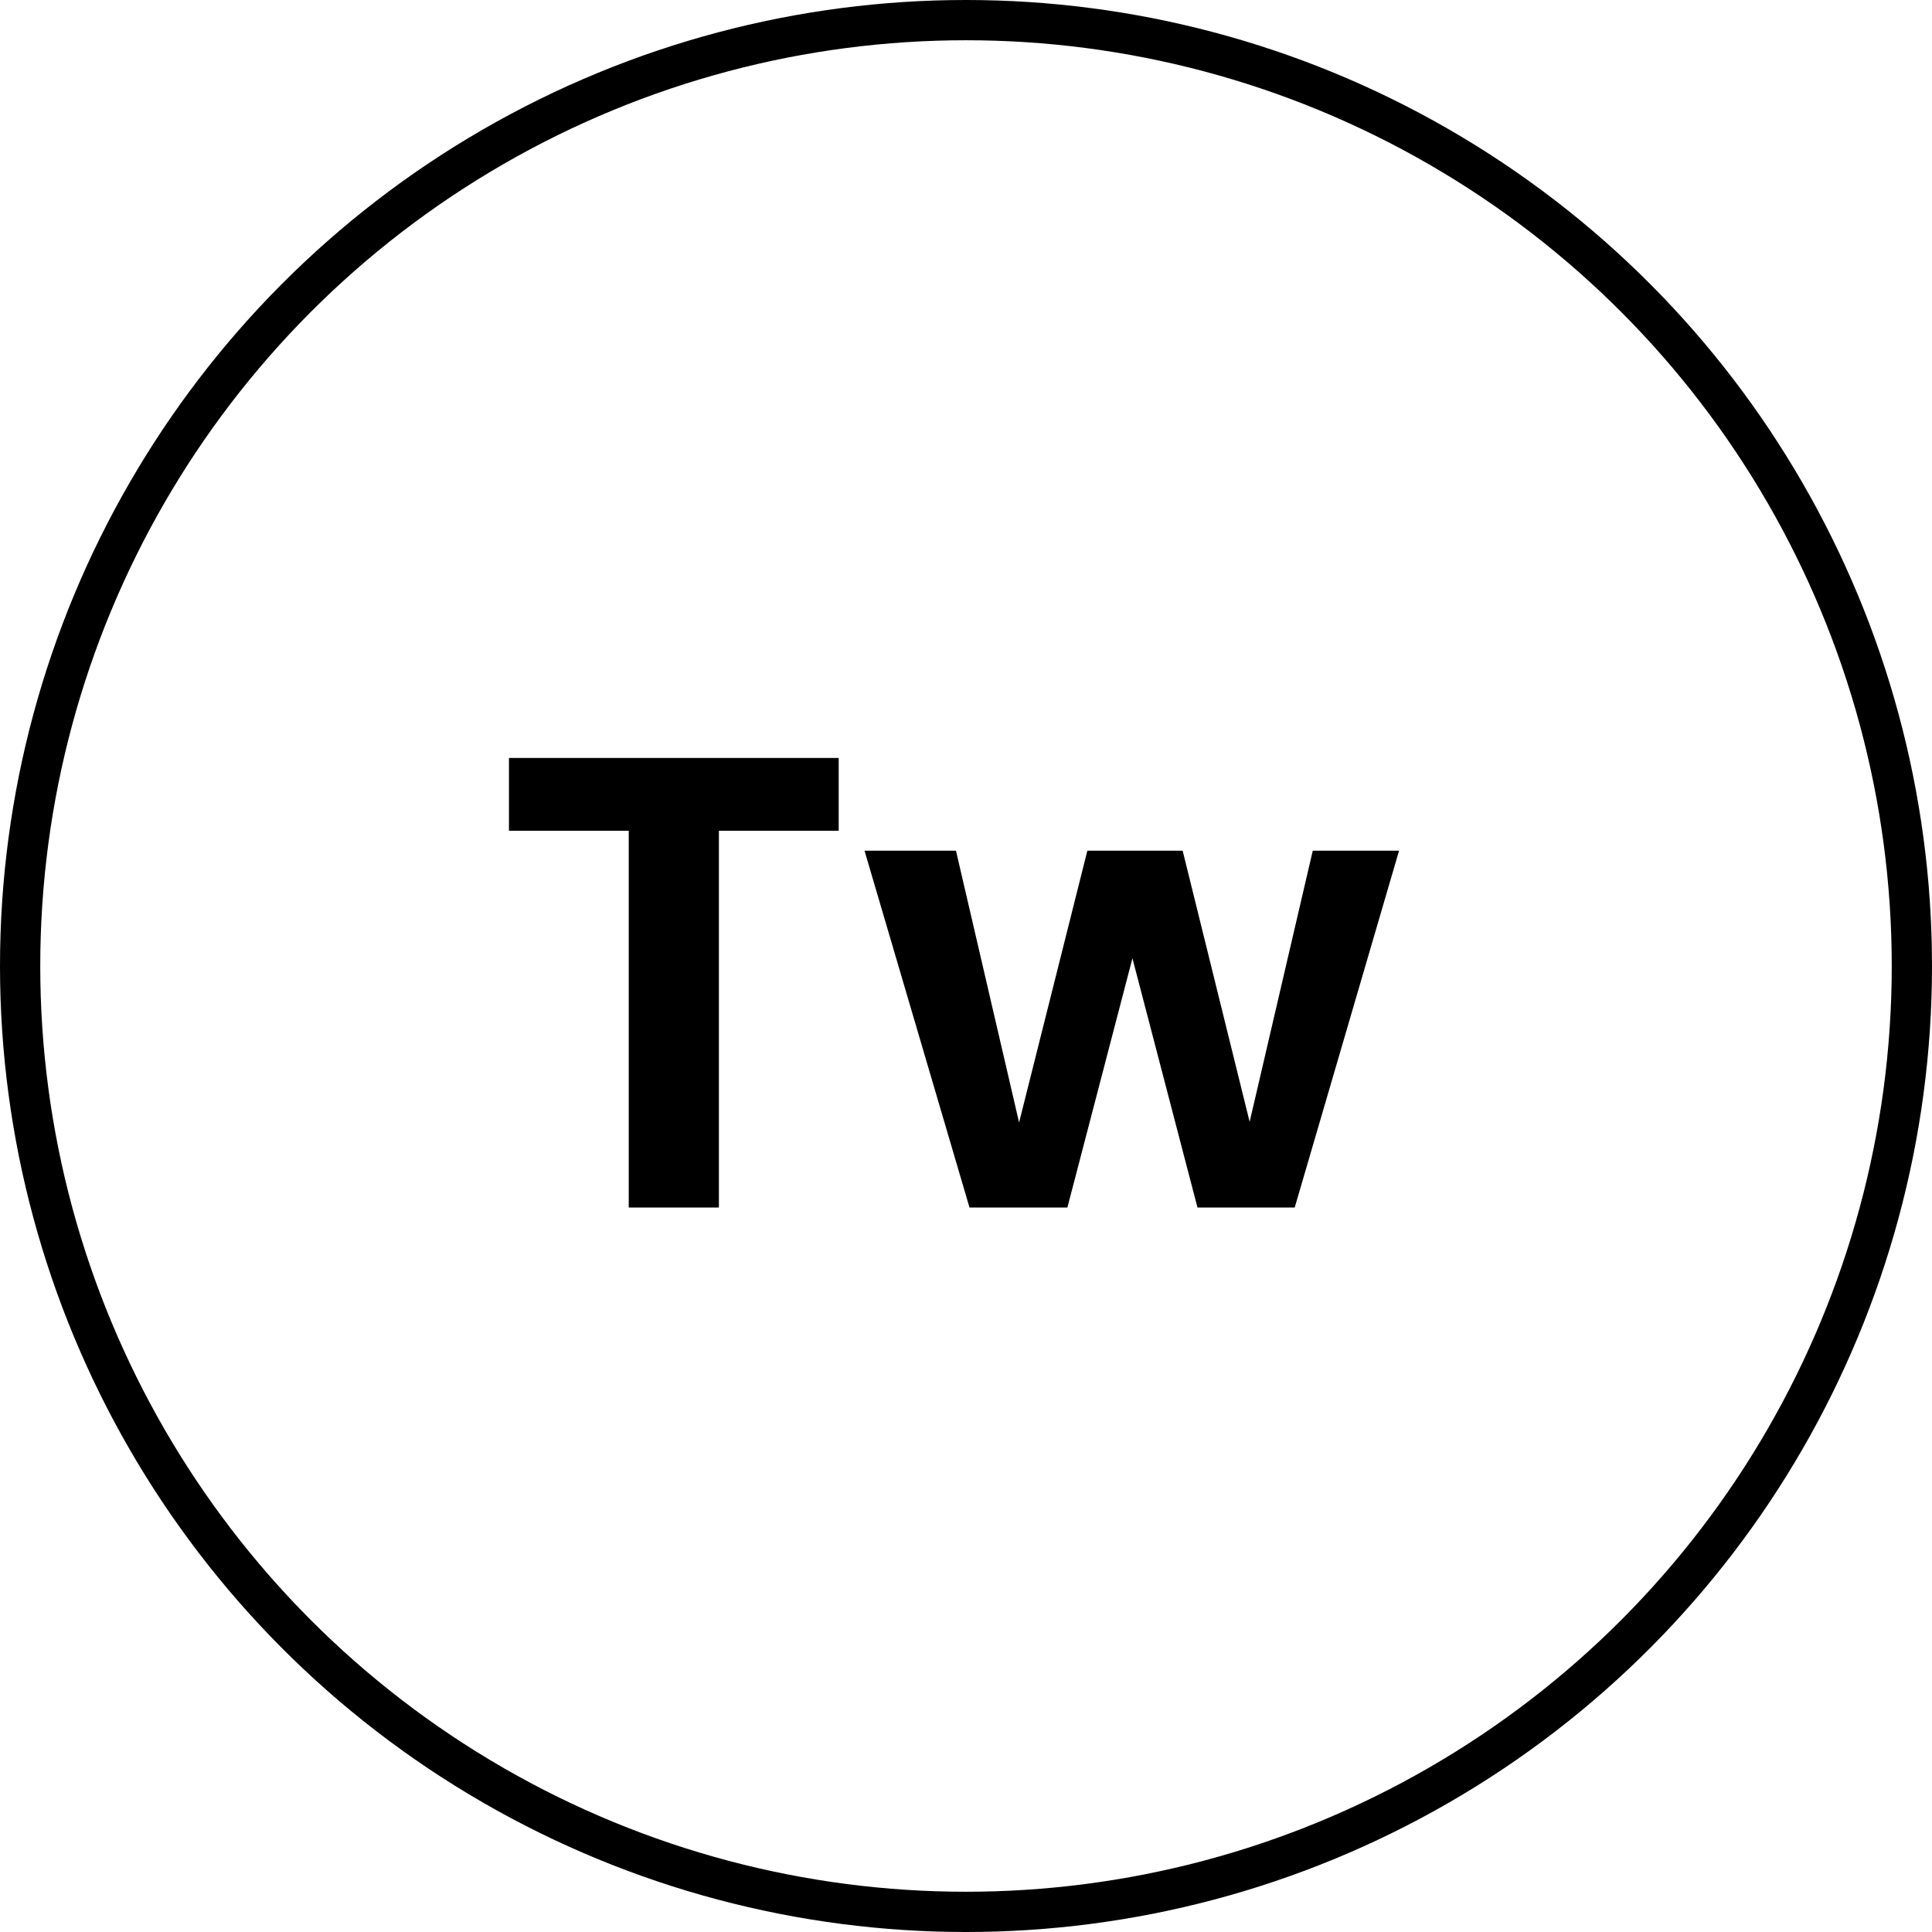 <svg width="48" height="48" viewBox="0 0 48 48" fill="none" xmlns="http://www.w3.org/2000/svg">
<circle cx="24" cy="24" r="23.5" stroke="black"/>
<path d="M20.837 18.832V20.64H17.861V30H15.621V20.64H12.645V18.832H20.837ZM34.759 21.136L32.167 30H29.751L28.135 23.808L26.519 30H24.087L21.479 21.136H23.751L25.319 27.888L27.015 21.136H29.383L31.047 27.872L32.615 21.136H34.759Z" fill="black"/>
</svg>
